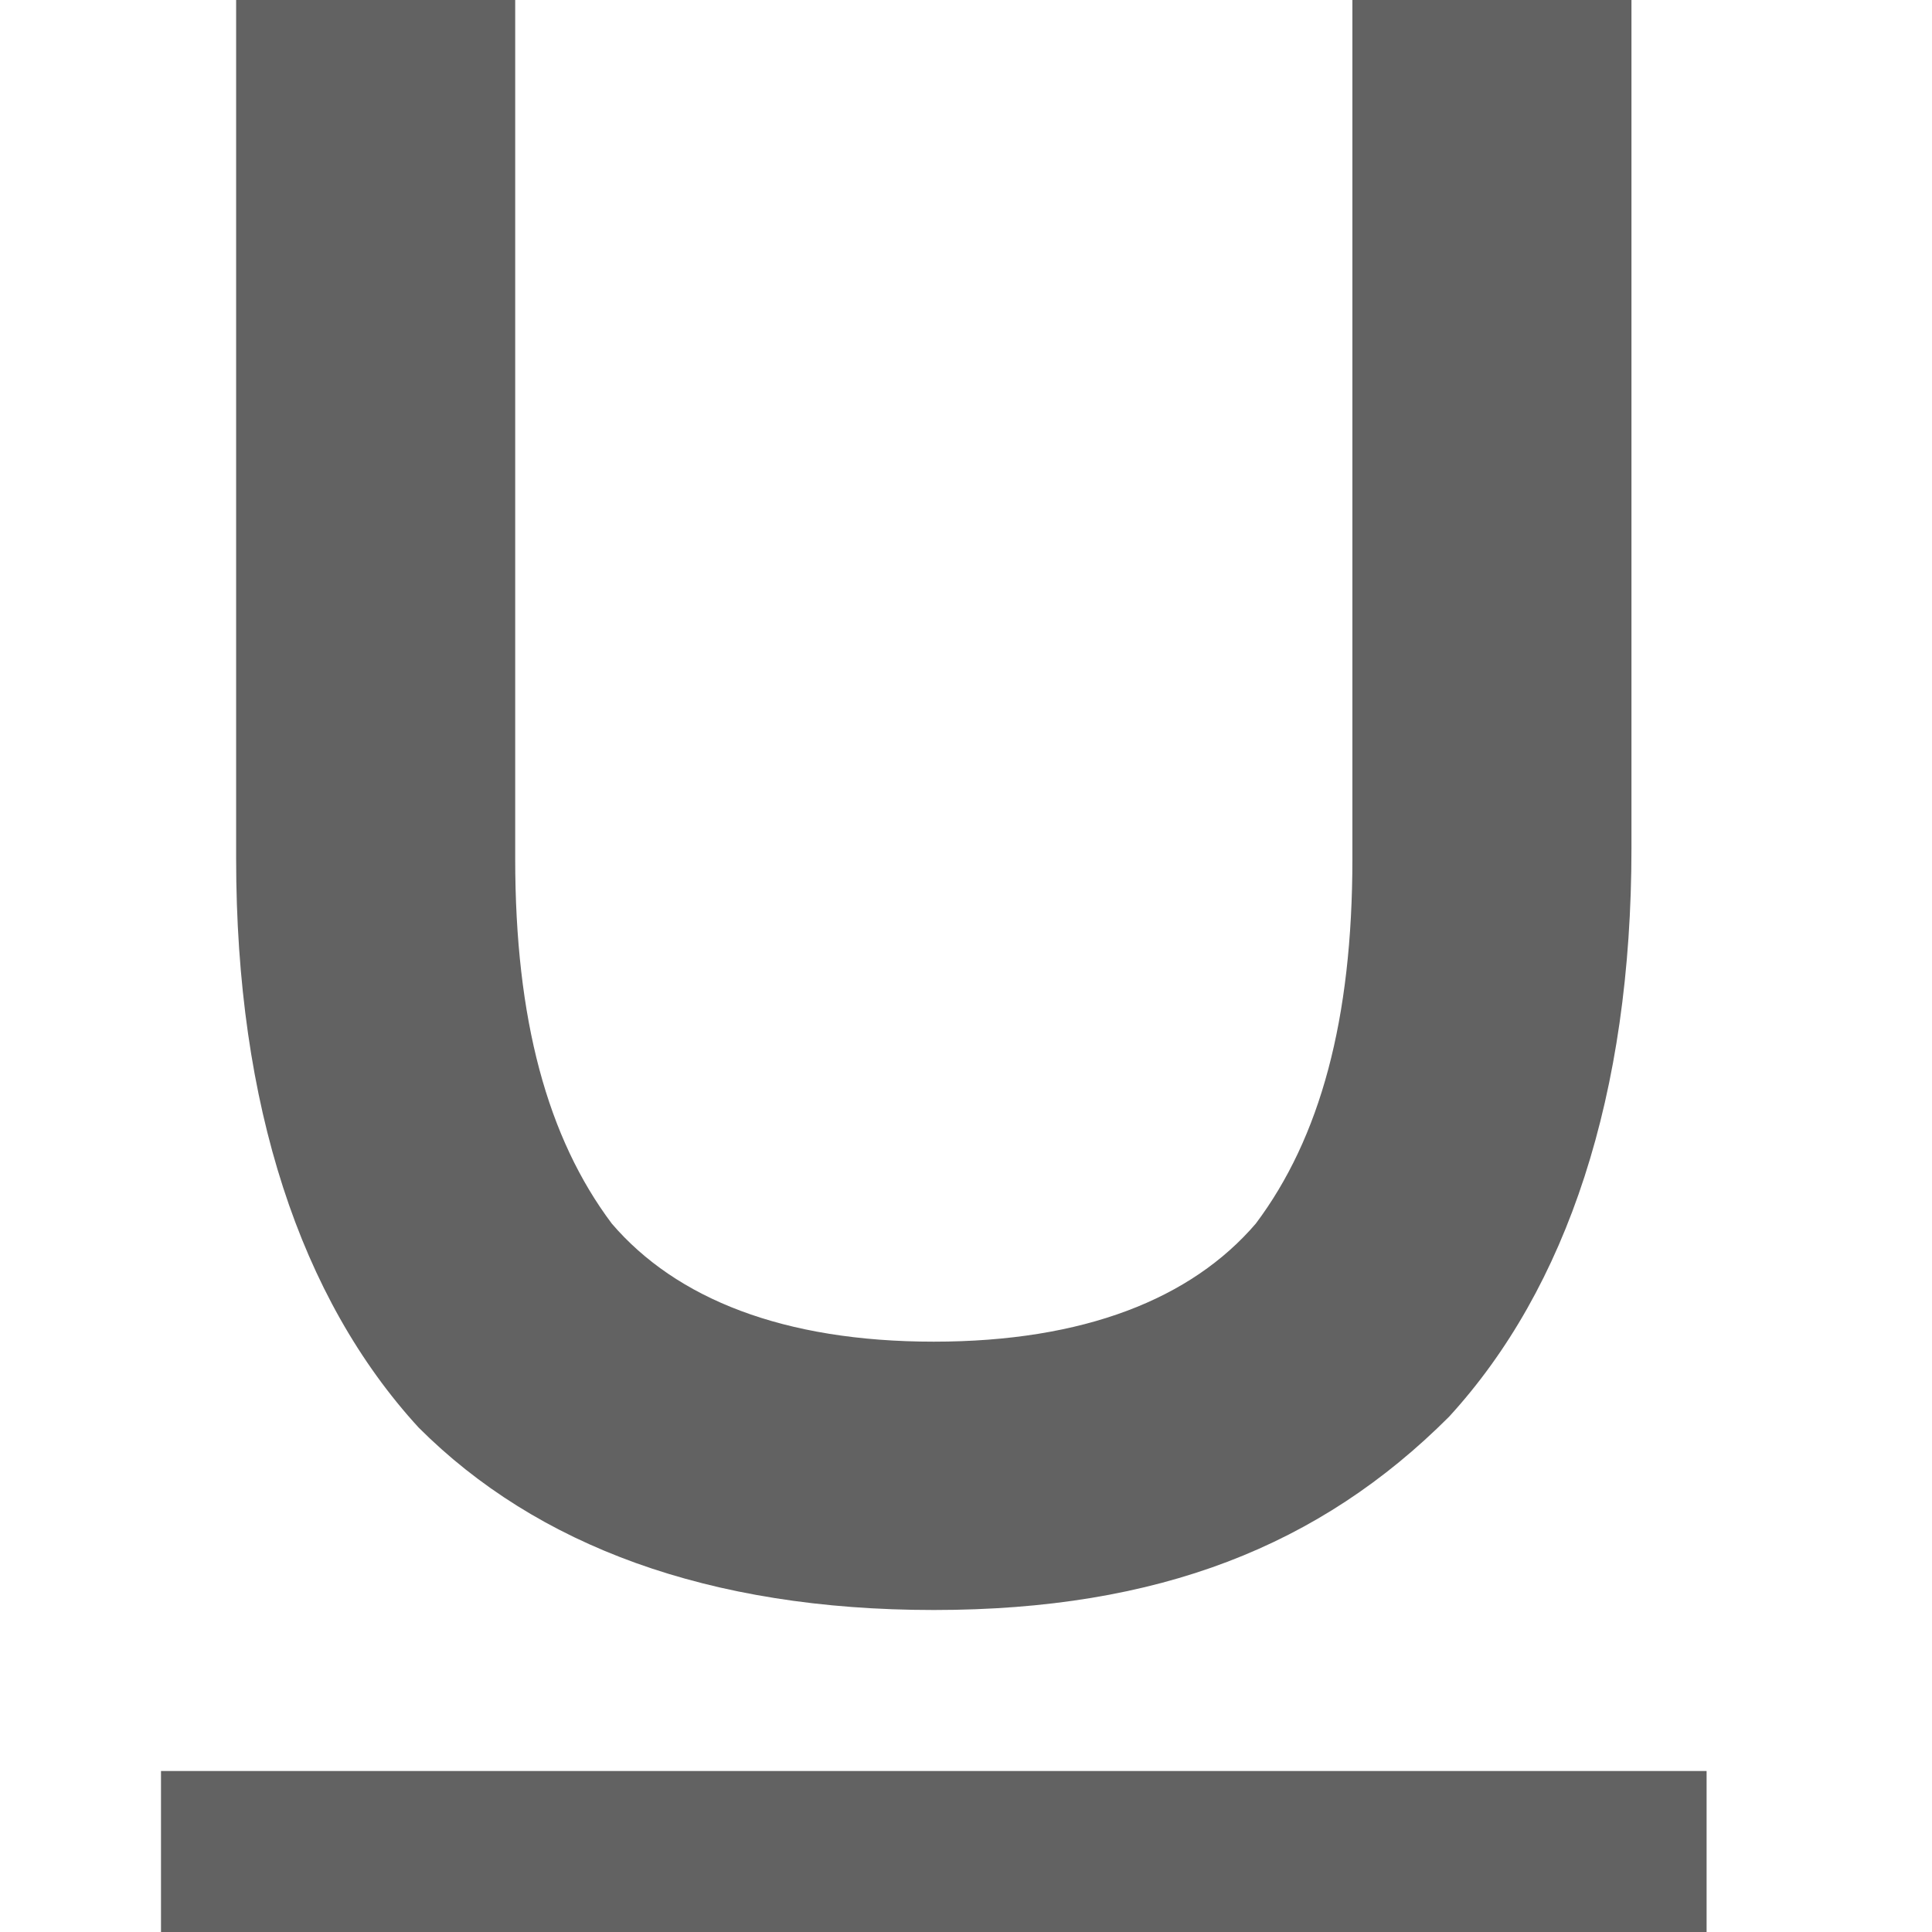 <svg t="1697010249029" class="icon" viewBox="0 0 1024 1024" version="1.1" xmlns="http://www.w3.org/2000/svg"
	p-id="29875" width="200" height="200">
	<path
		d="M494.933 853.333c119.467 0 204.8-34.133 273.067-102.4 62.578-68.267 96.711-170.667 96.711-301.511V0h-147.911v455.111c0 85.333-17.067 147.911-51.2 193.422-34.133 39.822-91.022 62.578-170.667 62.578s-136.533-22.756-170.667-62.578c-34.133-45.511-51.2-108.089-51.2-193.422V0H125.156v455.111c0 130.844 34.133 233.244 96.711 301.511C284.444 819.2 375.467 853.333 494.933 853.333zM904.533 938.667H85.333V1024h819.2z"
		fill="#626262" p-id="29876"></path>
</svg>